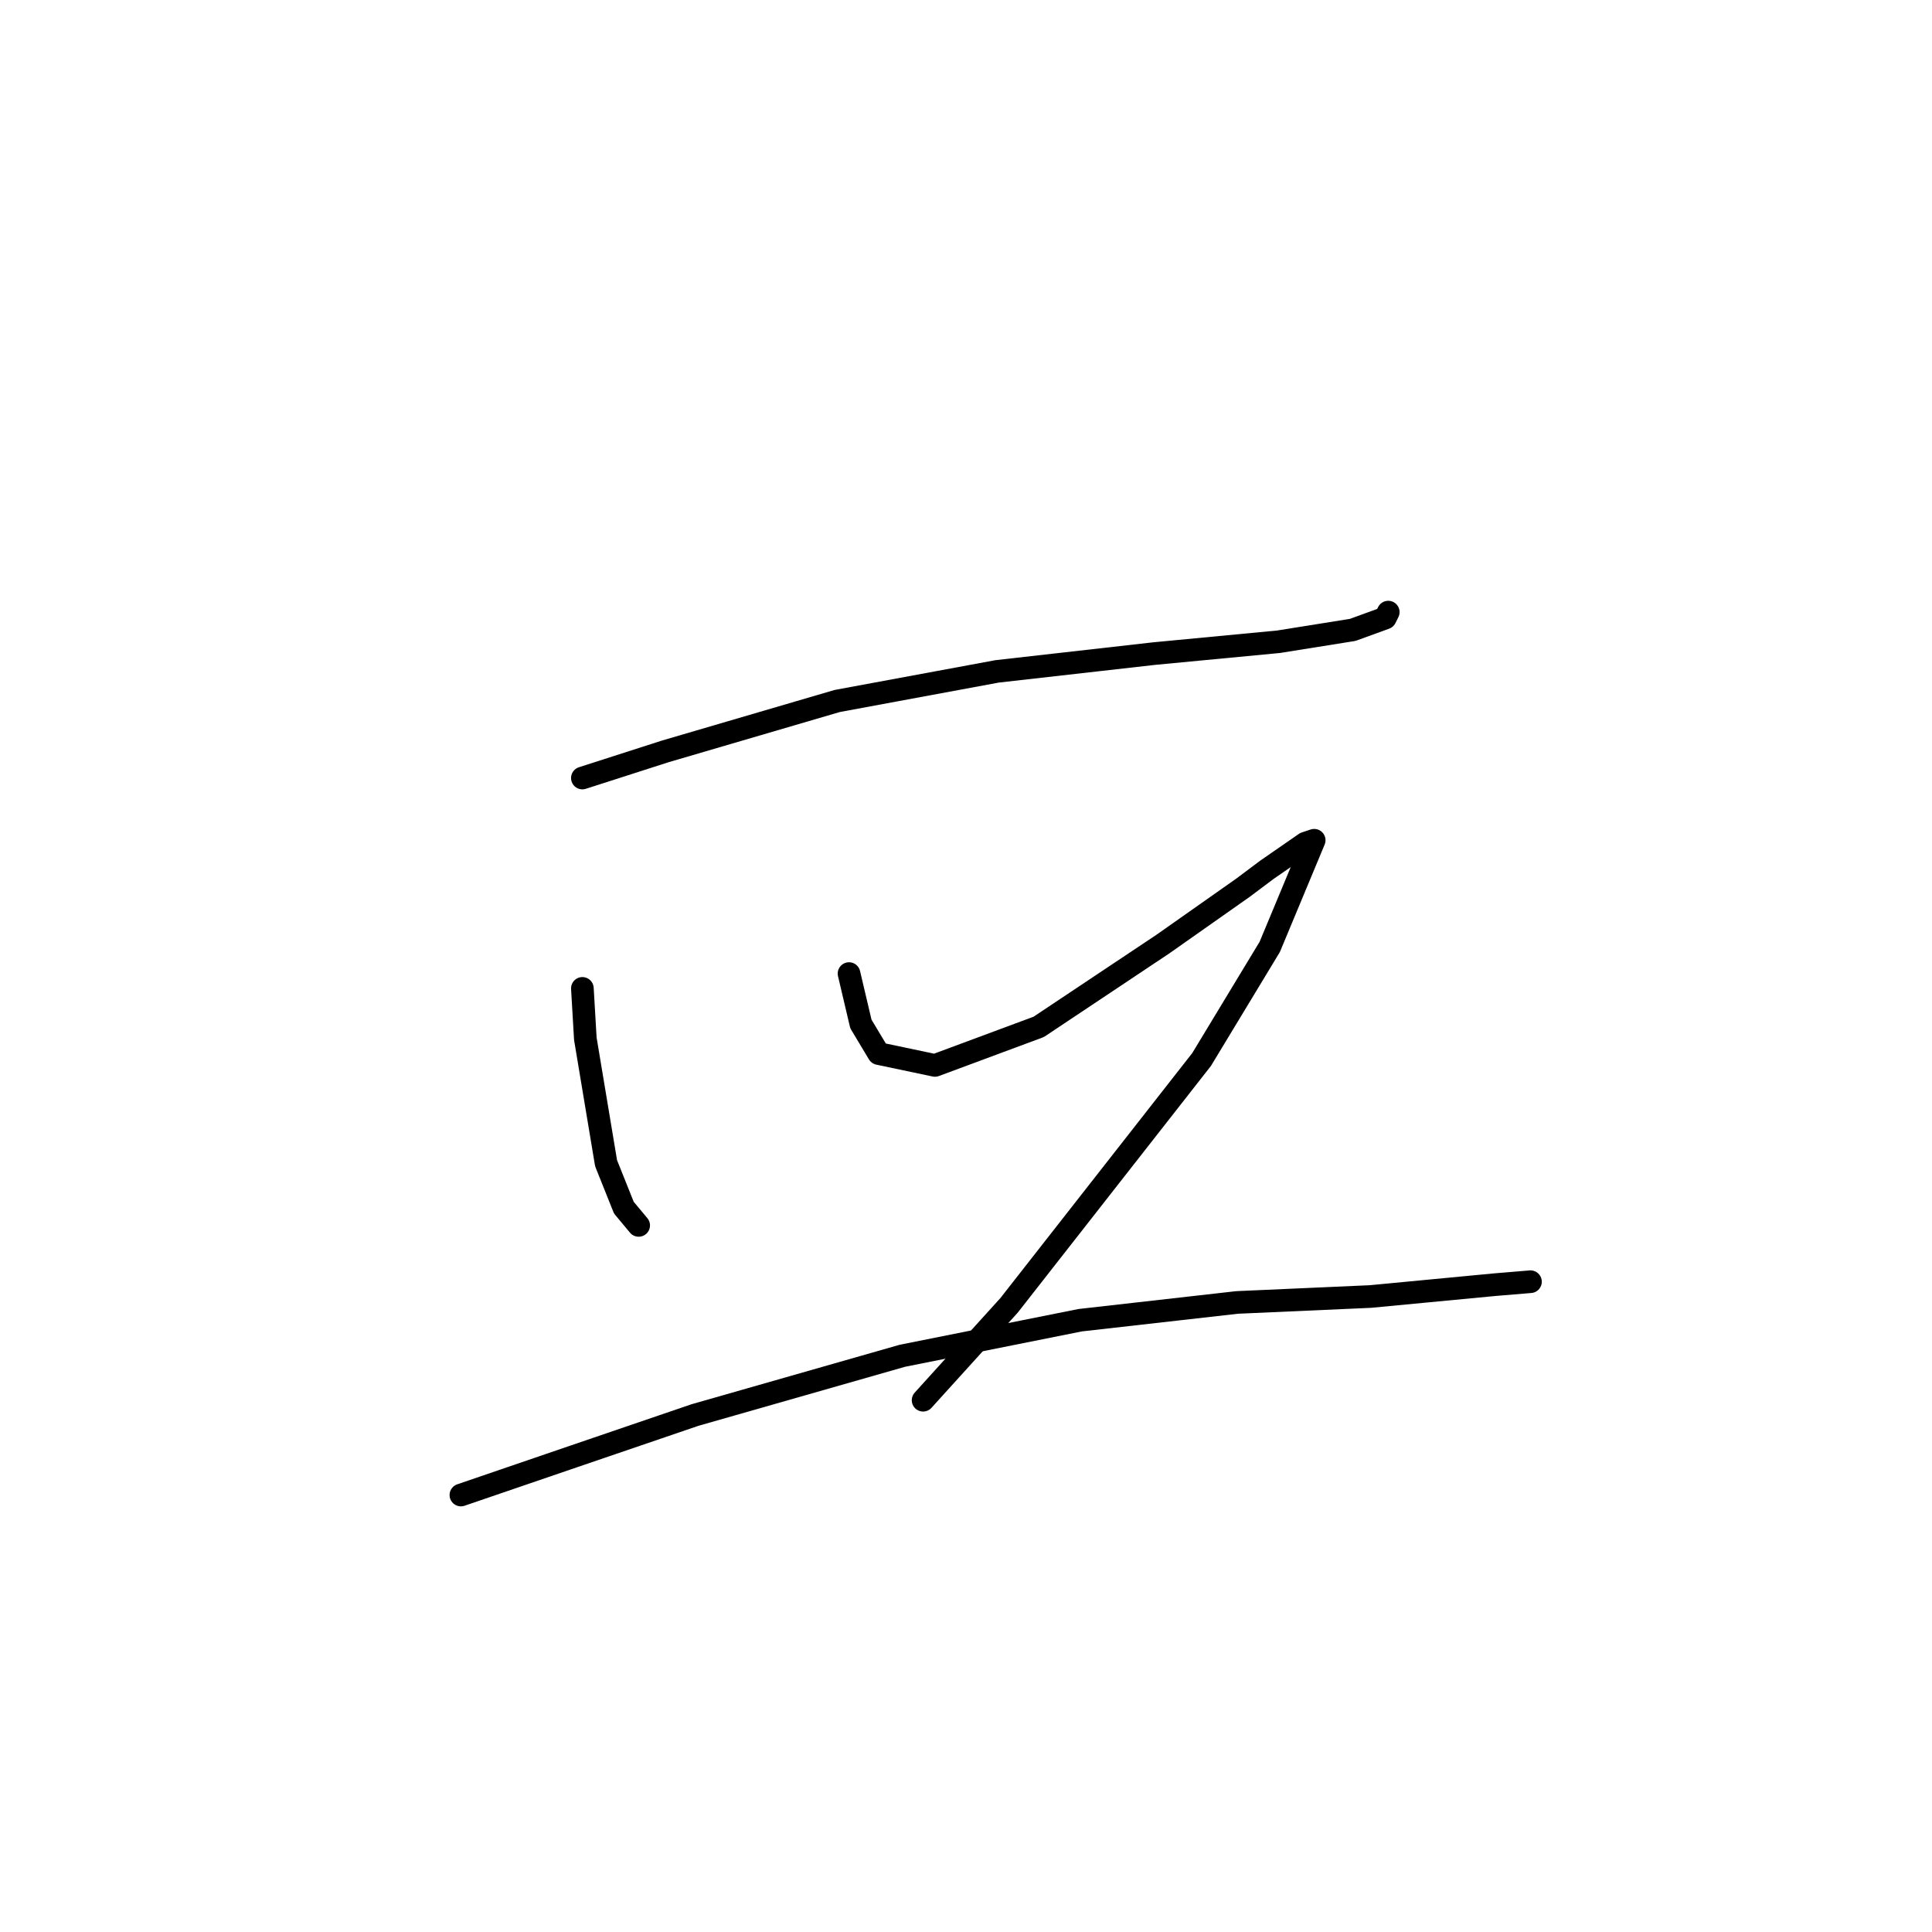<?xml version="1.0" standalone="no"?>
    <svg width="256" height="256" xmlns="http://www.w3.org/2000/svg" version="1.1">
    <polyline stroke="black" stroke-width="3" stroke-linecap="round" fill="transparent" stroke-linejoin="round" points="77.168 103.093 88.16 99.56 110.93 92.886 132.129 88.96 152.936 86.604 169.425 85.034 179.24 83.464 183.558 81.893 183.951 81.108 183.951 81.108 " />
        <polyline stroke="black" stroke-width="3" stroke-linecap="round" fill="transparent" stroke-linejoin="round" points="77.168 130.967 77.56 137.641 80.308 154.129 82.664 160.018 84.627 162.373 84.627 162.373 " />
        <polyline stroke="black" stroke-width="3" stroke-linecap="round" fill="transparent" stroke-linejoin="round" points="112.5 129.004 114.071 135.678 116.426 139.603 123.885 141.174 137.626 136.07 154.114 125.078 164.714 117.619 167.855 115.263 172.958 111.73 174.136 111.337 168.247 125.47 159.218 140.389 133.7 172.973 122.315 185.536 122.315 185.536 " />
        <polyline stroke="black" stroke-width="3" stroke-linecap="round" fill="transparent" stroke-linejoin="round" points="61.072 198.099 75.99 192.995 92.086 187.499 119.567 179.647 143.122 174.936 163.929 172.581 181.595 171.795 198.084 170.225 202.795 169.833 202.795 169.833 " />
        </svg>